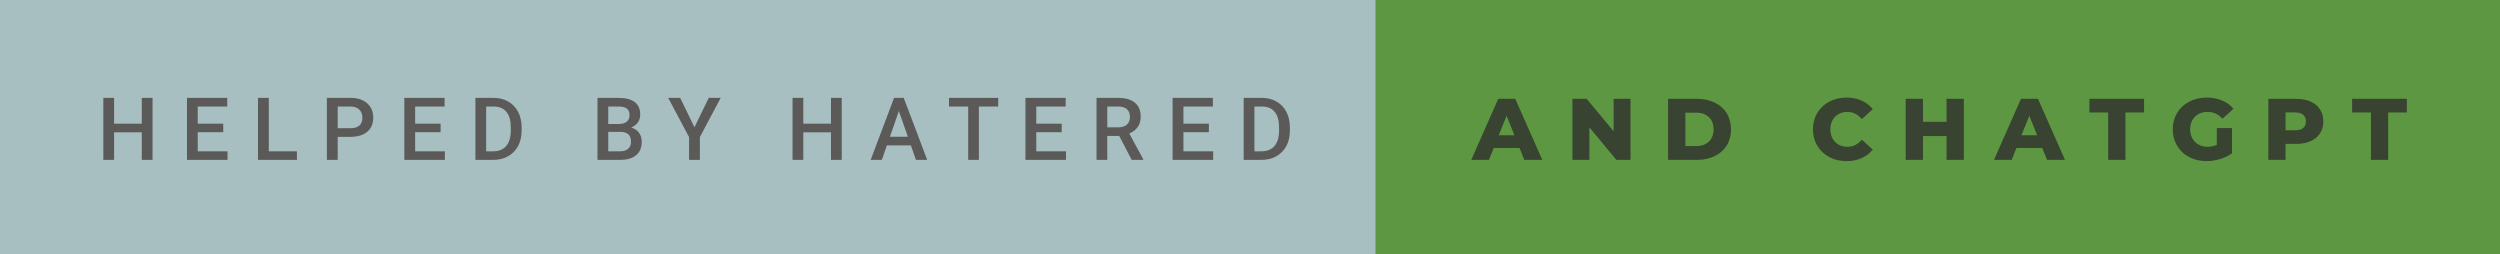 <svg xmlns="http://www.w3.org/2000/svg" width="344.02" height="35" viewBox="0 0 344.02 35"><rect class="svg__rect" x="0" y="0" width="191.28" height="35" fill="#A7BFC1"/><rect class="svg__rect" x="189.28" y="0" width="154.74" height="35" fill="#5D9741"/><path class="svg__text" d="M15.70 22L14.22 22L14.22 13.47L15.70 13.47L15.70 17.02L19.51 17.02L19.51 13.47L20.99 13.47L20.99 22L19.51 22L19.51 18.21L15.70 18.21L15.70 22ZM31.31 22L25.73 22L25.73 13.47L31.27 13.47L31.27 14.66L27.21 14.66L27.21 17.02L30.72 17.02L30.72 18.19L27.21 18.19L27.21 20.82L31.31 20.82L31.31 22ZM40.86 22L35.50 22L35.50 13.47L36.99 13.47L36.99 20.82L40.86 20.82L40.86 22ZM46.47 22L44.98 22L44.98 13.47L48.25 13.47Q49.68 13.47 50.52 14.21Q51.36 14.96 51.36 16.18L51.36 16.18Q51.36 17.44 50.54 18.13Q49.71 18.83 48.23 18.83L48.23 18.83L46.47 18.83L46.47 22ZM46.47 14.66L46.47 17.64L48.25 17.64Q49.04 17.64 49.46 17.27Q49.87 16.90 49.87 16.19L49.87 16.19Q49.87 15.50 49.45 15.09Q49.03 14.68 48.29 14.66L48.29 14.66L46.47 14.66ZM61.22 22L55.64 22L55.64 13.47L61.18 13.47L61.18 14.66L57.13 14.66L57.13 17.02L60.63 17.02L60.63 18.19L57.13 18.19L57.13 20.82L61.22 20.82L61.22 22ZM67.87 22L65.42 22L65.42 13.47L67.94 13.47Q69.07 13.47 69.94 13.97Q70.82 14.48 71.30 15.40Q71.78 16.33 71.78 17.52L71.78 17.52L71.78 17.95Q71.78 19.16 71.30 20.08Q70.81 21.00 69.92 21.50Q69.03 22 67.87 22L67.87 22ZM66.90 14.66L66.90 20.82L67.87 20.82Q69.03 20.82 69.66 20.09Q70.28 19.36 70.29 17.99L70.29 17.99L70.29 17.52Q70.29 16.13 69.69 15.40Q69.08 14.66 67.94 14.66L67.94 14.66L66.90 14.66ZM85.33 22L82.22 22L82.22 13.47L85.14 13.47Q86.59 13.47 87.35 14.05Q88.10 14.63 88.10 15.78L88.10 15.78Q88.10 16.36 87.79 16.83Q87.47 17.30 86.86 17.56L86.86 17.56Q87.55 17.75 87.93 18.26Q88.31 18.78 88.31 19.51L88.31 19.51Q88.31 20.71 87.54 21.36Q86.77 22 85.33 22L85.33 22ZM83.70 18.15L83.70 20.82L85.35 20.82Q86.05 20.82 86.44 20.47Q86.83 20.13 86.83 19.51L86.83 19.51Q86.83 18.18 85.47 18.15L85.47 18.15L83.70 18.15ZM83.70 14.66L83.70 17.06L85.16 17.06Q85.85 17.06 86.24 16.75Q86.63 16.43 86.63 15.86L86.63 15.86Q86.63 15.23 86.27 14.95Q85.91 14.66 85.14 14.66L85.14 14.66L83.70 14.66ZM94.82 18.86L91.95 13.47L93.60 13.47L95.56 17.51L97.53 13.47L99.17 13.47L96.31 18.86L96.31 22L94.82 22L94.82 18.86ZM110.54 22L109.06 22L109.06 13.47L110.54 13.47L110.54 17.02L114.35 17.02L114.35 13.47L115.83 13.47L115.83 22L114.35 22L114.35 18.21L110.54 18.21L110.54 22ZM121.35 22L119.81 22L123.03 13.47L124.36 13.47L127.59 22L126.04 22L125.35 20.01L122.04 20.01L121.35 22ZM123.69 15.28L122.46 18.82L124.93 18.82L123.69 15.28ZM133.23 14.66L130.59 14.66L130.59 13.47L137.36 13.47L137.36 14.66L134.70 14.66L134.70 22L133.23 22L133.23 14.66ZM146.69 22L141.11 22L141.11 13.47L146.65 13.47L146.65 14.66L142.60 14.66L142.60 17.02L146.10 17.02L146.10 18.19L142.60 18.19L142.60 20.82L146.69 20.82L146.69 22ZM152.37 22L150.89 22L150.89 13.47L153.89 13.47Q155.36 13.47 156.17 14.13Q156.97 14.79 156.97 16.05L156.97 16.05Q156.97 16.90 156.56 17.48Q156.14 18.06 155.40 18.37L155.40 18.37L157.32 21.92L157.32 22L155.73 22L154.02 18.71L152.37 18.71L152.37 22ZM152.37 14.66L152.37 17.52L153.89 17.52Q154.64 17.52 155.06 17.15Q155.49 16.77 155.49 16.11L155.49 16.11Q155.49 15.43 155.10 15.05Q154.71 14.68 153.93 14.66L153.93 14.66L152.37 14.66ZM166.94 22L161.36 22L161.36 13.47L166.90 13.47L166.90 14.66L162.85 14.66L162.85 17.02L166.35 17.02L166.35 18.19L162.85 18.19L162.85 20.82L166.94 20.82L166.94 22ZM173.59 22L171.14 22L171.14 13.47L173.66 13.47Q174.79 13.47 175.66 13.97Q176.54 14.48 177.02 15.40Q177.50 16.33 177.50 17.52L177.50 17.52L177.50 17.95Q177.50 19.16 177.02 20.08Q176.53 21.00 175.64 21.50Q174.75 22 173.59 22L173.59 22ZM172.62 14.66L172.62 20.82L173.59 20.82Q174.75 20.82 175.38 20.09Q176.00 19.36 176.01 17.99L176.01 17.99L176.01 17.52Q176.01 16.13 175.41 15.40Q174.81 14.66 173.66 14.66L173.66 14.66L172.62 14.66Z" fill="#5C5959"/><path class="svg__text" d="M204.89 22L202.46 22L206.17 13.60L208.51 13.60L212.23 22L209.76 22L209.10 20.37L205.55 20.37L204.89 22ZM207.32 15.93L206.24 18.61L208.40 18.61L207.32 15.93ZM218.71 22L216.38 22L216.38 13.60L218.34 13.60L222.05 18.07L222.05 13.60L224.37 13.60L224.37 22L222.42 22L218.71 17.52L218.71 22ZM233.51 22L229.54 22L229.54 13.60L233.51 13.60Q234.89 13.60 235.96 14.12Q237.02 14.63 237.61 15.58Q238.20 16.53 238.20 17.80L238.20 17.80Q238.20 19.07 237.61 20.02Q237.02 20.97 235.96 21.48Q234.89 22 233.51 22L233.51 22ZM231.92 15.50L231.92 20.10L233.42 20.10Q234.49 20.10 235.15 19.49Q235.80 18.88 235.80 17.80L235.80 17.80Q235.80 16.72 235.15 16.11Q234.49 15.50 233.42 15.50L233.42 15.50L231.92 15.50ZM249.48 17.80L249.48 17.80Q249.48 16.54 250.07 15.54Q250.67 14.55 251.72 13.99Q252.77 13.43 254.09 13.43L254.09 13.43Q255.25 13.43 256.17 13.84Q257.09 14.25 257.71 15.02L257.71 15.02L256.20 16.39Q255.38 15.40 254.22 15.40L254.22 15.40Q253.53 15.40 253.00 15.70Q252.46 16 252.17 16.54Q251.87 17.09 251.87 17.80L251.87 17.80Q251.87 18.51 252.17 19.05Q252.46 19.60 253.00 19.90Q253.53 20.20 254.22 20.20L254.22 20.20Q255.38 20.20 256.20 19.22L256.20 19.22L257.71 20.58Q257.10 21.35 256.17 21.76Q255.25 22.17 254.09 22.17L254.09 22.17Q252.77 22.17 251.72 21.61Q250.67 21.05 250.07 20.05Q249.48 19.06 249.48 17.80ZM264.62 22L262.24 22L262.24 13.60L264.62 13.60L264.62 16.76L267.86 16.76L267.86 13.60L270.24 13.60L270.24 22L267.86 22L267.86 18.72L264.62 18.72L264.62 22ZM276.82 22L274.39 22L278.10 13.60L280.44 13.60L284.16 22L281.69 22L281.03 20.37L277.48 20.37L276.82 22ZM279.25 15.93L278.17 18.61L280.33 18.61L279.25 15.93ZM290.10 15.48L287.52 15.48L287.52 13.60L295.04 13.60L295.04 15.48L292.48 15.48L292.48 22L290.10 22L290.10 15.48ZM298.99 17.80L298.99 17.80Q298.99 16.54 299.59 15.54Q300.18 14.55 301.25 13.99Q302.32 13.43 303.66 13.43L303.66 13.43Q304.84 13.43 305.78 13.83Q306.72 14.22 307.34 14.97L307.34 14.97L305.83 16.33Q304.98 15.40 303.80 15.40L303.80 15.40Q303.79 15.40 303.79 15.40L303.79 15.40Q302.71 15.40 302.05 16.06Q301.38 16.71 301.38 17.80L301.38 17.80Q301.38 18.50 301.69 19.04Q301.99 19.59 302.53 19.89Q303.07 20.20 303.76 20.20L303.76 20.20Q304.45 20.20 305.05 19.93L305.05 19.93L305.05 17.62L307.14 17.62L307.14 21.10Q306.42 21.61 305.49 21.89Q304.55 22.17 303.62 22.17L303.62 22.17Q302.30 22.17 301.24 21.61Q300.18 21.05 299.59 20.05Q298.99 19.06 298.99 17.80ZM314.51 22L312.14 22L312.14 13.60L315.98 13.60Q317.12 13.60 317.96 13.98Q318.80 14.35 319.25 15.06Q319.71 15.76 319.71 16.71L319.71 16.71Q319.71 17.66 319.25 18.35Q318.80 19.05 317.96 19.42Q317.12 19.80 315.98 19.80L315.98 19.80L314.51 19.80L314.51 22ZM314.51 15.47L314.51 17.93L315.83 17.93Q316.57 17.93 316.94 17.61Q317.31 17.29 317.31 16.71L317.31 16.71Q317.31 16.12 316.94 15.80Q316.57 15.47 315.83 15.47L315.83 15.47L314.51 15.47ZM326.26 15.48L323.67 15.48L323.67 13.60L331.20 13.60L331.20 15.48L328.63 15.48L328.63 22L326.26 22L326.26 15.48Z" fill="#384332" x="202.28"/></svg>